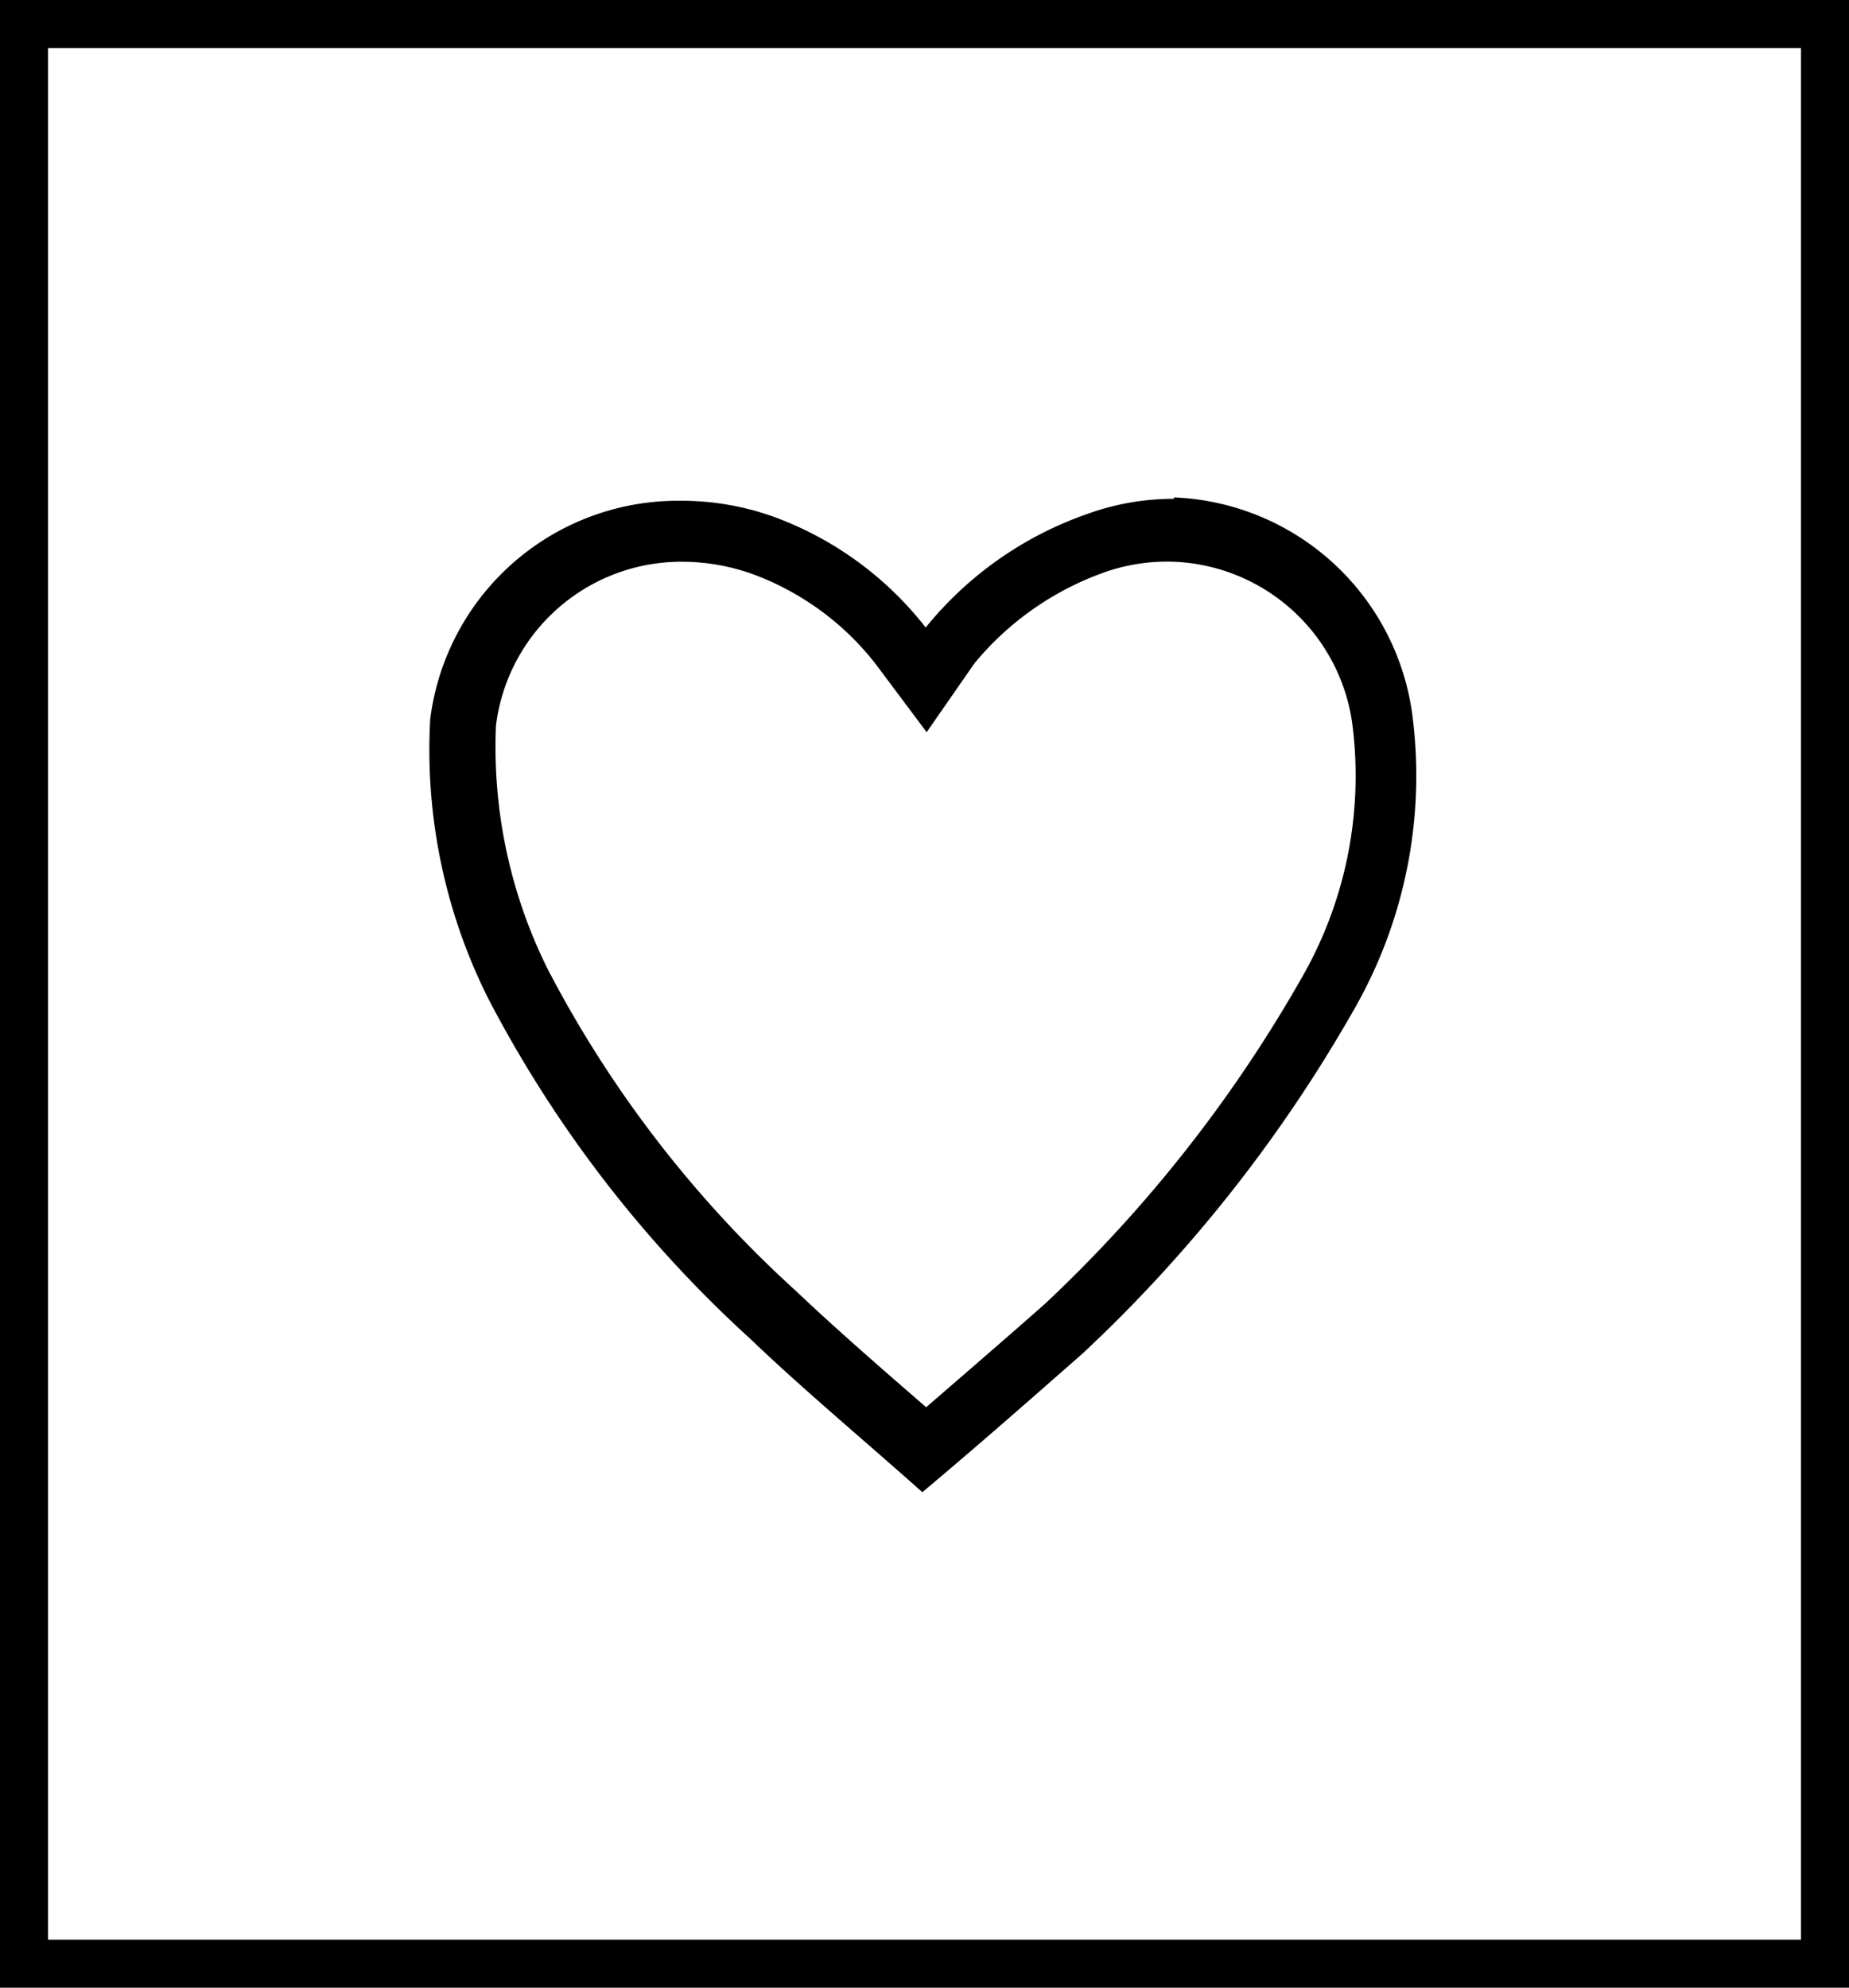 <svg viewBox="0 0 38.51 41.4" xmlns="http://www.w3.org/2000/svg"><path d="m24.69 12a3.91 3.91 0 0 1 3.71 3.34 8.44 8.44 0 0 1 -1 5.24 28.85 28.85 0 0 1 -5.4 6.88c-.86.76-1.64 1.43-2.47 2.15l-.3-.26c-.84-.73-1.64-1.43-2.41-2.16a24 24 0 0 1 -5.17-6.7 10.38 10.38 0 0 1 -1.08-5.08 3.89 3.89 0 0 1 3.88-3.41 4.37 4.37 0 0 1 1.5.27 5.78 5.78 0 0 1 2.52 1.85l1.07 1.43 1-1.44a6.21 6.21 0 0 1 2.76-1.91 3.94 3.94 0 0 1 1.39-.2m0-1.31a5.24 5.24 0 0 0 -1.79.31 7.5 7.5 0 0 0 -3.38 2.37 7.12 7.12 0 0 0 -3.12-2.29 5.68 5.68 0 0 0 -2-.35 5.2 5.2 0 0 0 -5.2 4.55 11.56 11.56 0 0 0 1.21 5.82 25.49 25.49 0 0 0 5.44 7.07c1.15 1.1 2.38 2.12 3.6 3.21 1.19-1 2.19-1.88 3.35-2.9a30.28 30.28 0 0 0 5.69-7.24 9.79 9.79 0 0 0 1.16-6.09 5.22 5.22 0 0 0 -4.96-4.49z" transform="translate(-.24 -.3)"/><path d="m38.01 40.9v-.5h-37.01v-39.4h36.51v39.9h.5v-.5.5h.5v-40.9h-38.51v41.4h38.51v-.5z"/></svg>